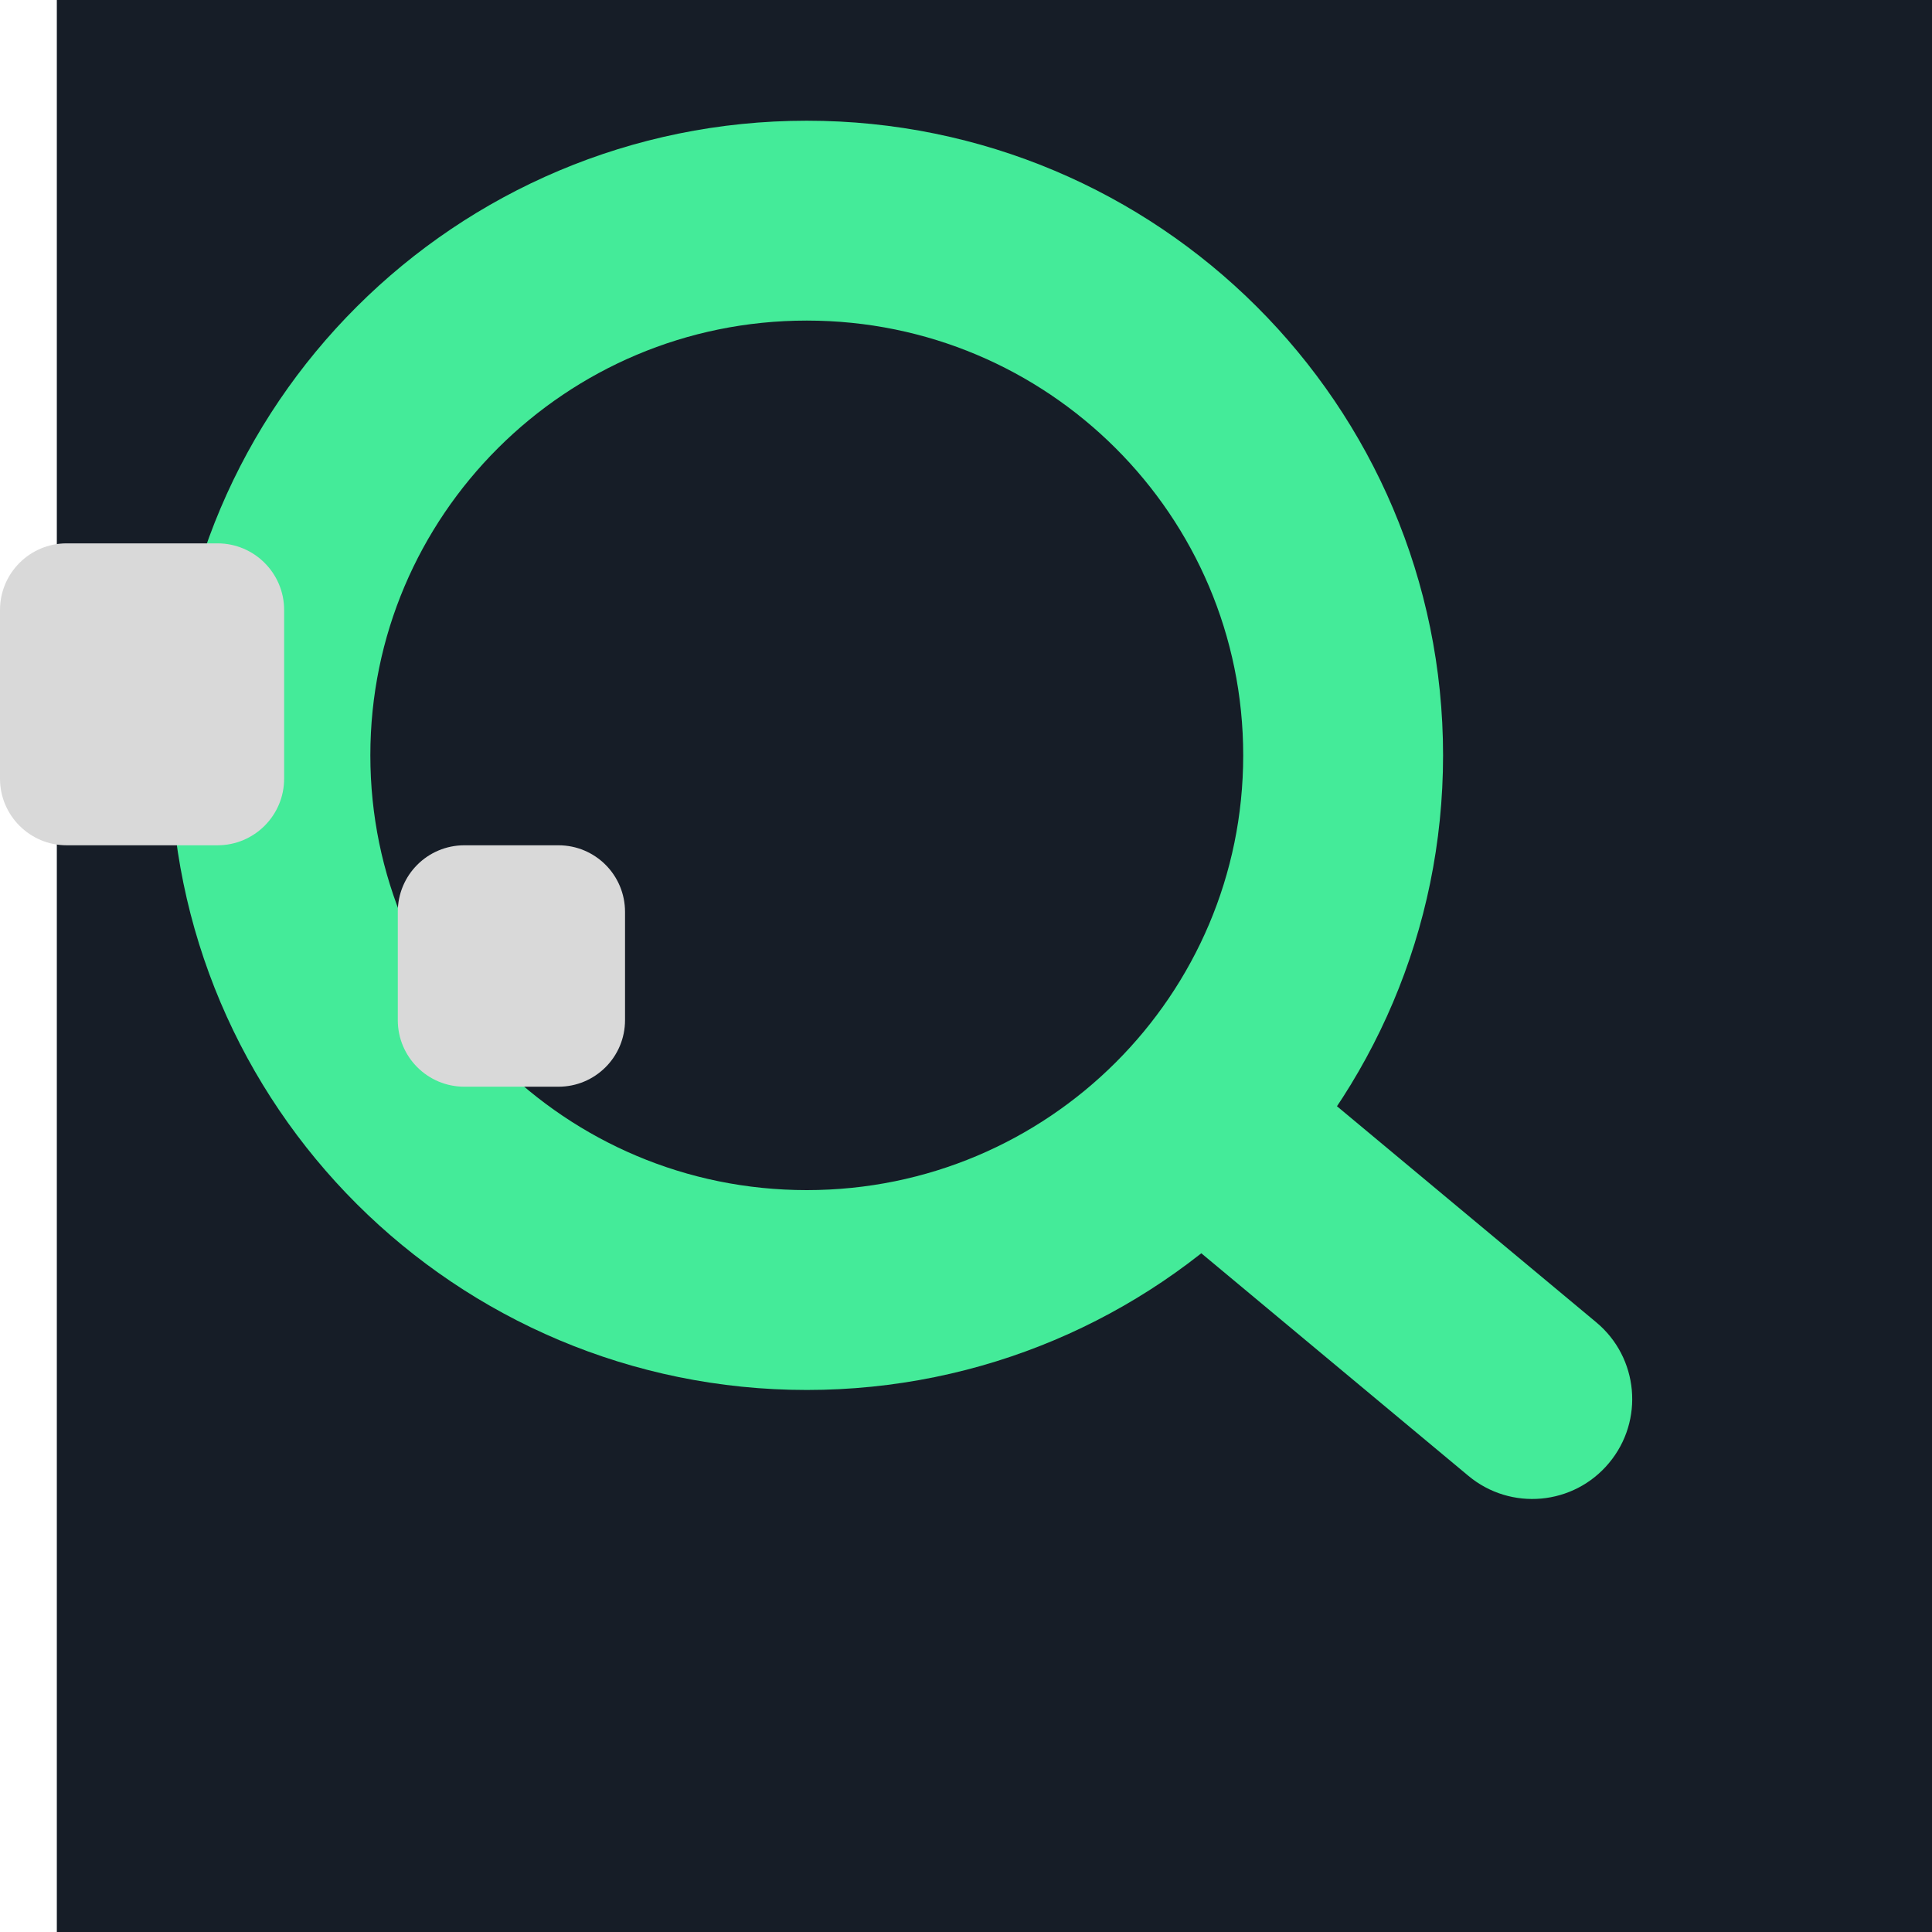 <svg width="29" height="29" viewBox="0 0 29 29" fill="none" xmlns="http://www.w3.org/2000/svg">
<path d="M0.853 0H29V29H0.853V14.5V0Z" fill="#161D27"/>
<path d="M20.161 11.338C20.161 15.767 16.56 19.364 12.11 19.364C7.66 19.364 4.059 15.767 4.059 11.338C4.059 6.91 7.66 3.312 12.11 3.312C16.56 3.312 20.161 6.91 20.161 11.338Z" fill="#161D27" stroke="#44EB99" stroke-width="3"/>
<path d="M22.04 22.152C22.676 22.683 23.622 22.597 24.152 21.96C24.683 21.324 24.597 20.378 23.96 19.848L22.04 22.152ZM16.04 17.152L22.04 22.152L23.96 19.848L17.96 14.848L16.04 17.152Z" fill="#44EB99"/>
<path d="M0 9.156C0 8.604 0.448 8.156 1 8.156H3.265C3.817 8.156 4.265 8.604 4.265 9.156V11.688C4.265 12.24 3.817 12.688 3.265 12.688H1C0.448 12.688 0 12.24 0 11.688V9.156Z" fill="#D9D9D9"/>
<path d="M5.971 13.688C5.971 13.135 6.418 12.688 6.971 12.688H8.382C8.935 12.688 9.382 13.135 9.382 13.688V15.312C9.382 15.865 8.935 16.312 8.382 16.312H6.971C6.418 16.312 5.971 15.865 5.971 15.312V13.688Z" fill="#D9D9D9"/>
</svg>
